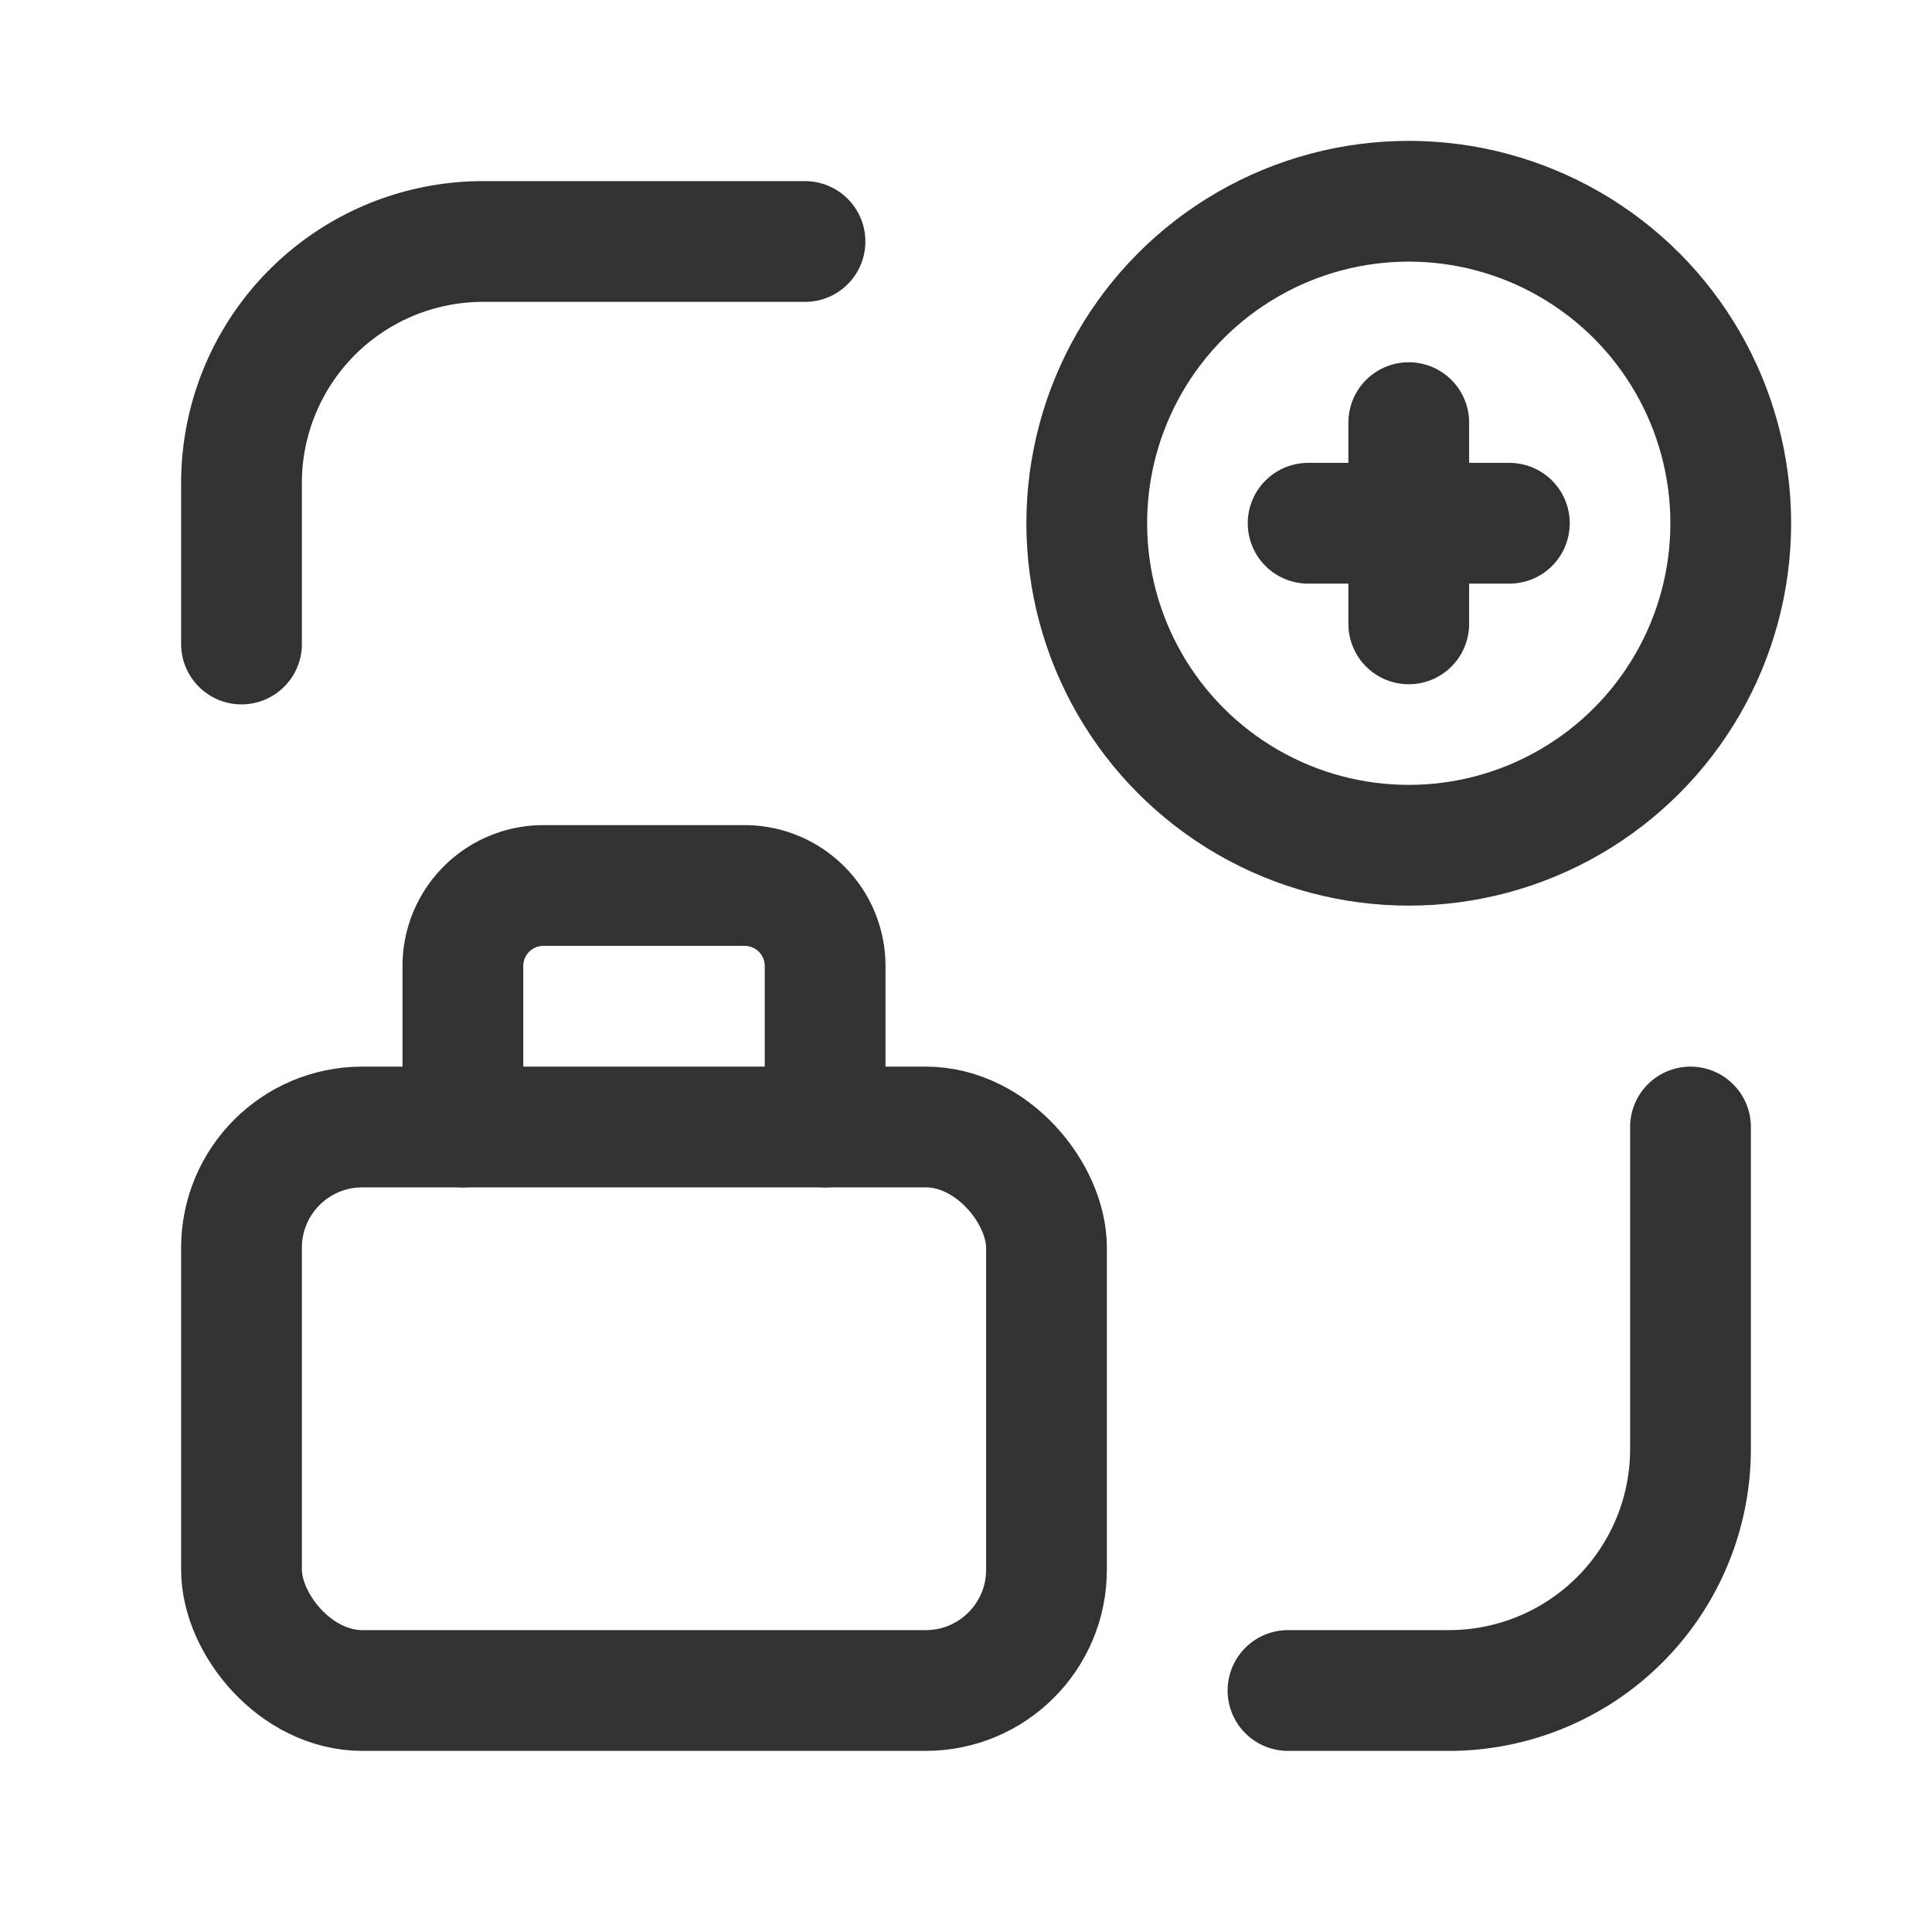 <svg id="Layer_3" data-name="Layer 3" xmlns="http://www.w3.org/2000/svg" viewBox="0 0 24 24"><path d="M16,21h2a3,3,0,0,0,3-3V14" fill="none" stroke="#323232" stroke-linecap="round" stroke-linejoin="round" stroke-width="1.5"/><circle cx="17.5" cy="6.5" r="4" fill="none" stroke="#323232" stroke-linecap="round" stroke-linejoin="round" stroke-width="1.5"/><line x1="18.75" y1="6.5" x2="16.25" y2="6.5" fill="none" stroke="#323232" stroke-linecap="round" stroke-linejoin="round" stroke-width="1.5"/><line x1="17.5" y1="5.25" x2="17.5" y2="7.75" fill="none" stroke="#323232" stroke-linecap="round" stroke-linejoin="round" stroke-width="1.5"/><path d="M3,8V6A3,3,0,0,1,6,3h4" fill="none" stroke="#323232" stroke-linecap="round" stroke-linejoin="round" stroke-width="1.5"/><rect x="3" y="14" width="10" height="7" rx="1.5" stroke-width="1.5" stroke="#323232" stroke-linecap="round" stroke-linejoin="round" fill="none"/><path d="M10.25,14V12a1,1,0,0,0-1-1H6.75a1,1,0,0,0-1,1v2" fill="none" stroke="#323232" stroke-linecap="round" stroke-linejoin="round" stroke-width="1.5"/><path d="M0,24V0H24V24Z" fill="none"/></svg>